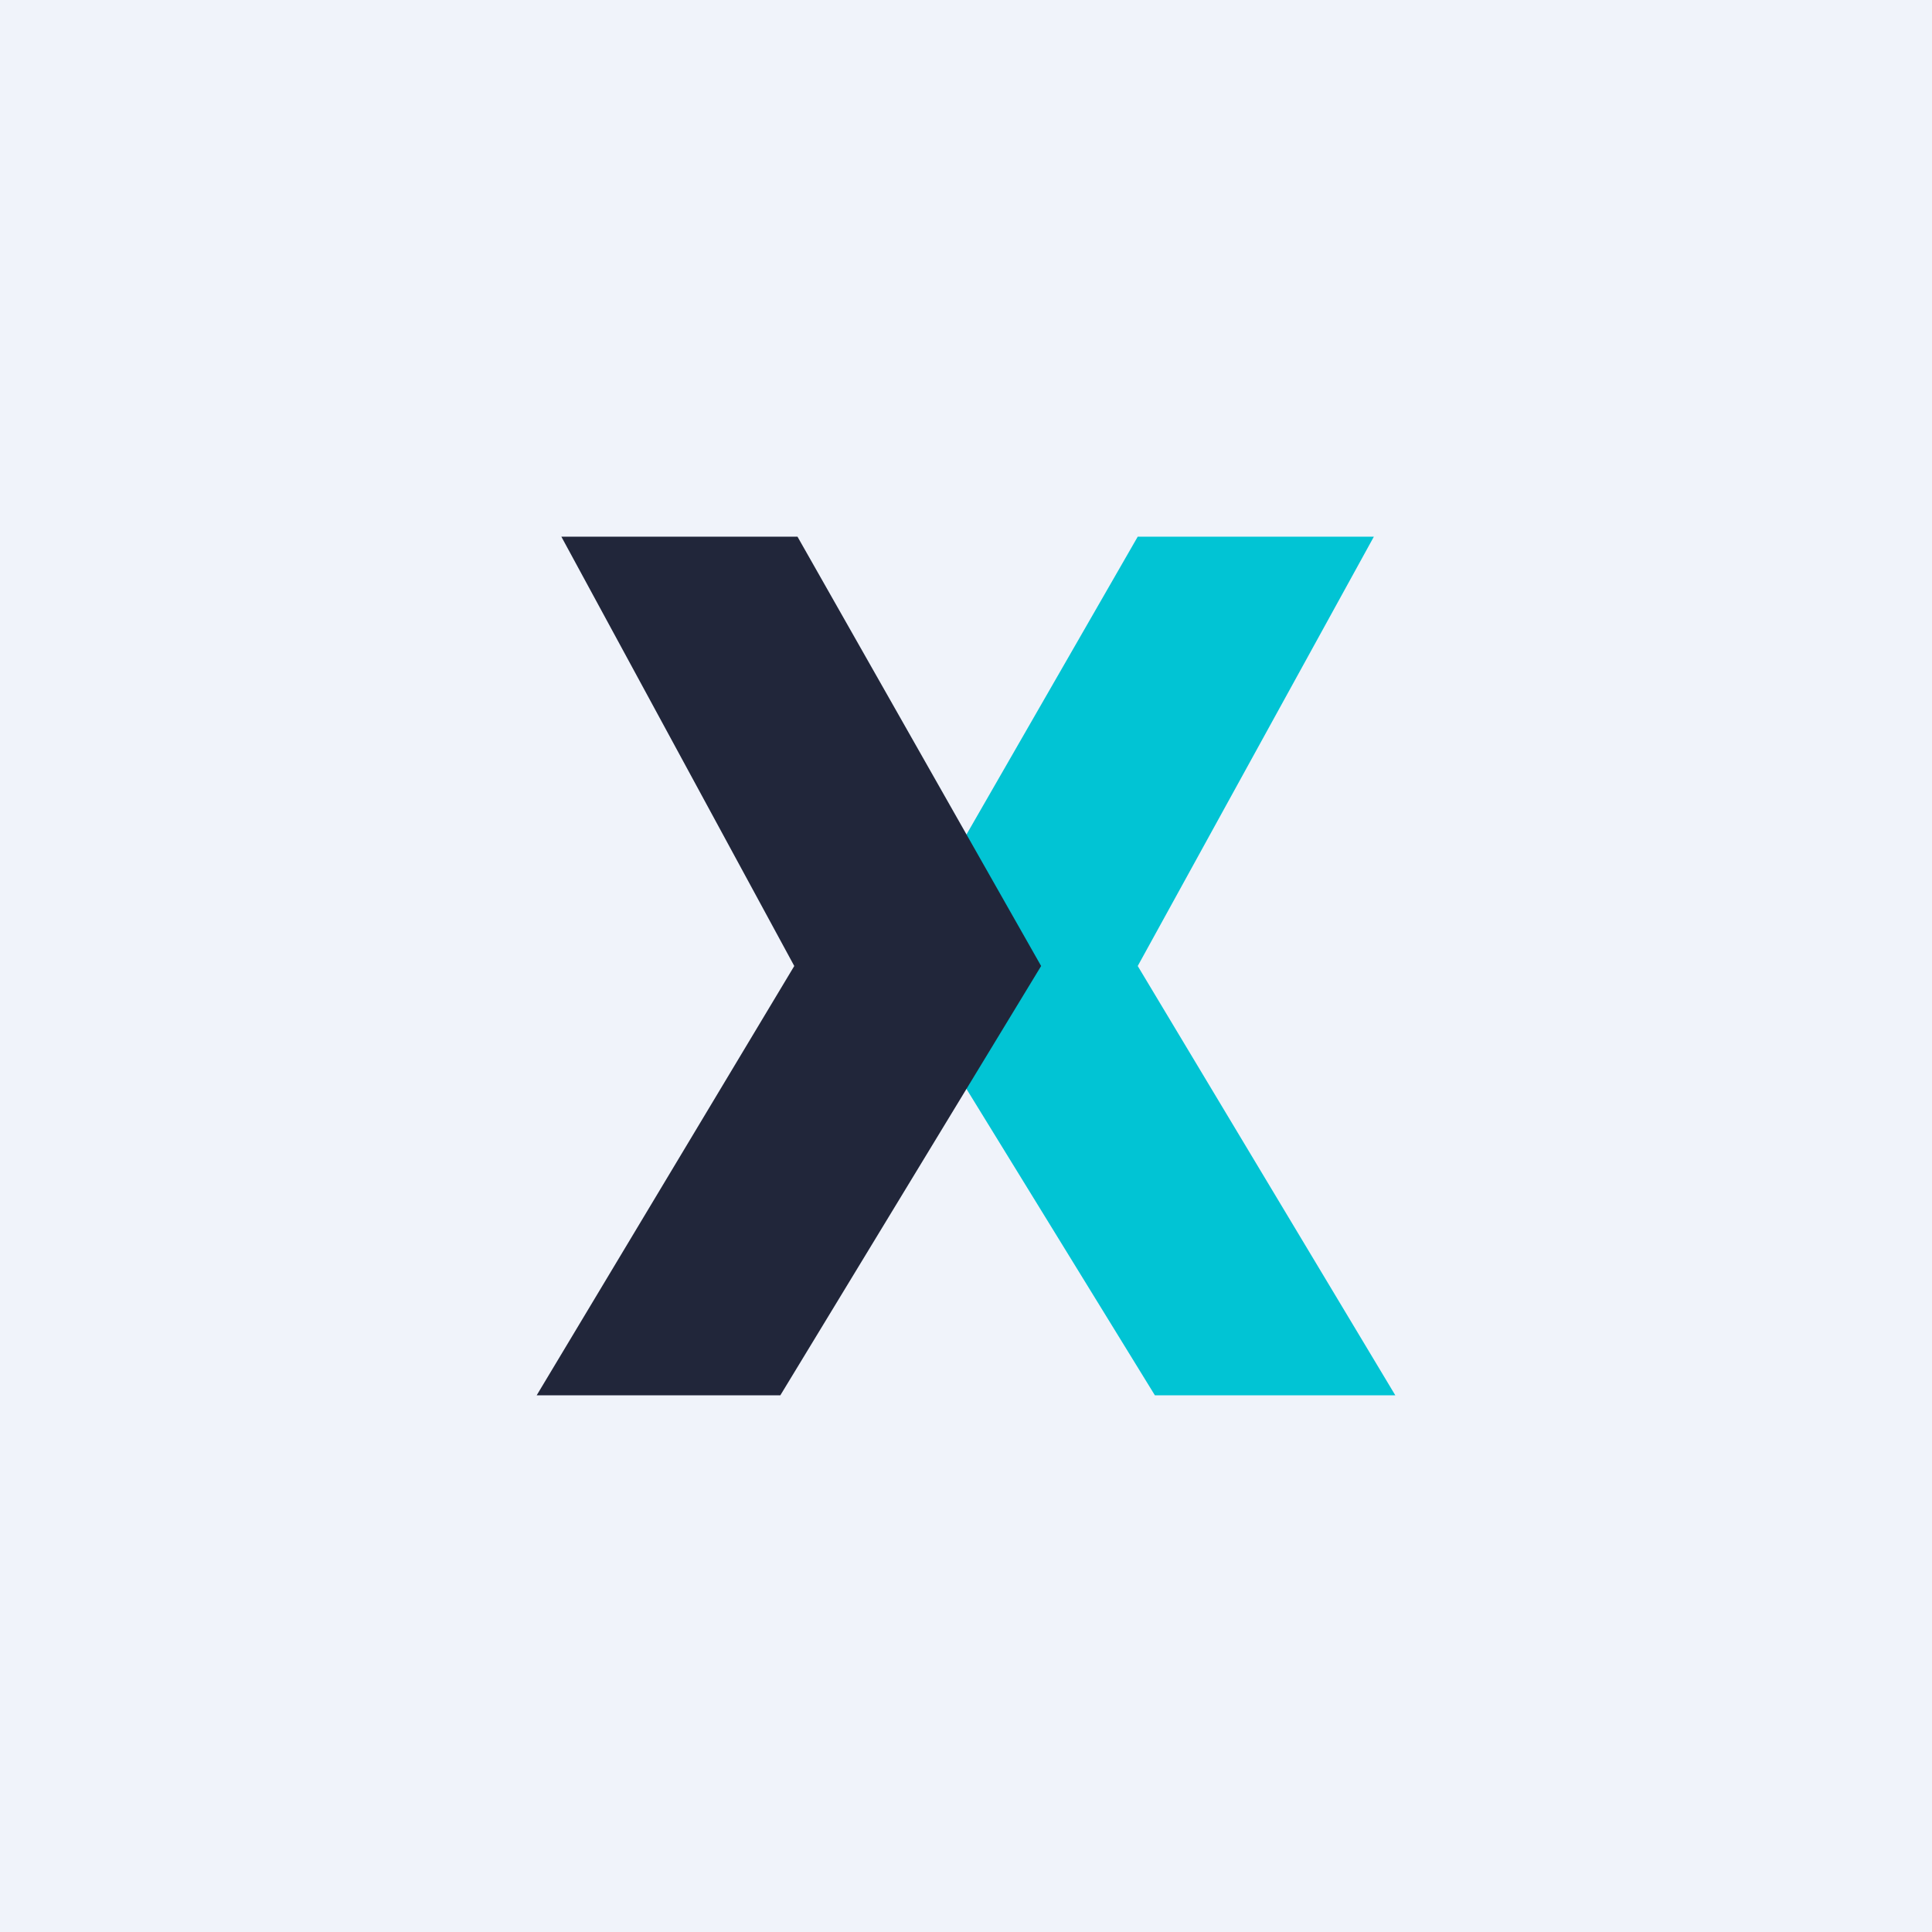 <!-- by TradingView --><svg xmlns="http://www.w3.org/2000/svg" width="18" height="18" viewBox="0 0 18 18"><path fill="#F0F3FA" d="M0 0h18v18H0z"/><path d="M10.6 5h2.2l-2.2 4 2.4 4h-2.24L8.3 9l2.3-4z" fill="#01C4D4"/><path d="M7.43 5h-2.2L7.4 9 5 13h2.27L9.7 9 7.43 5z" fill="#21263A"/></svg>